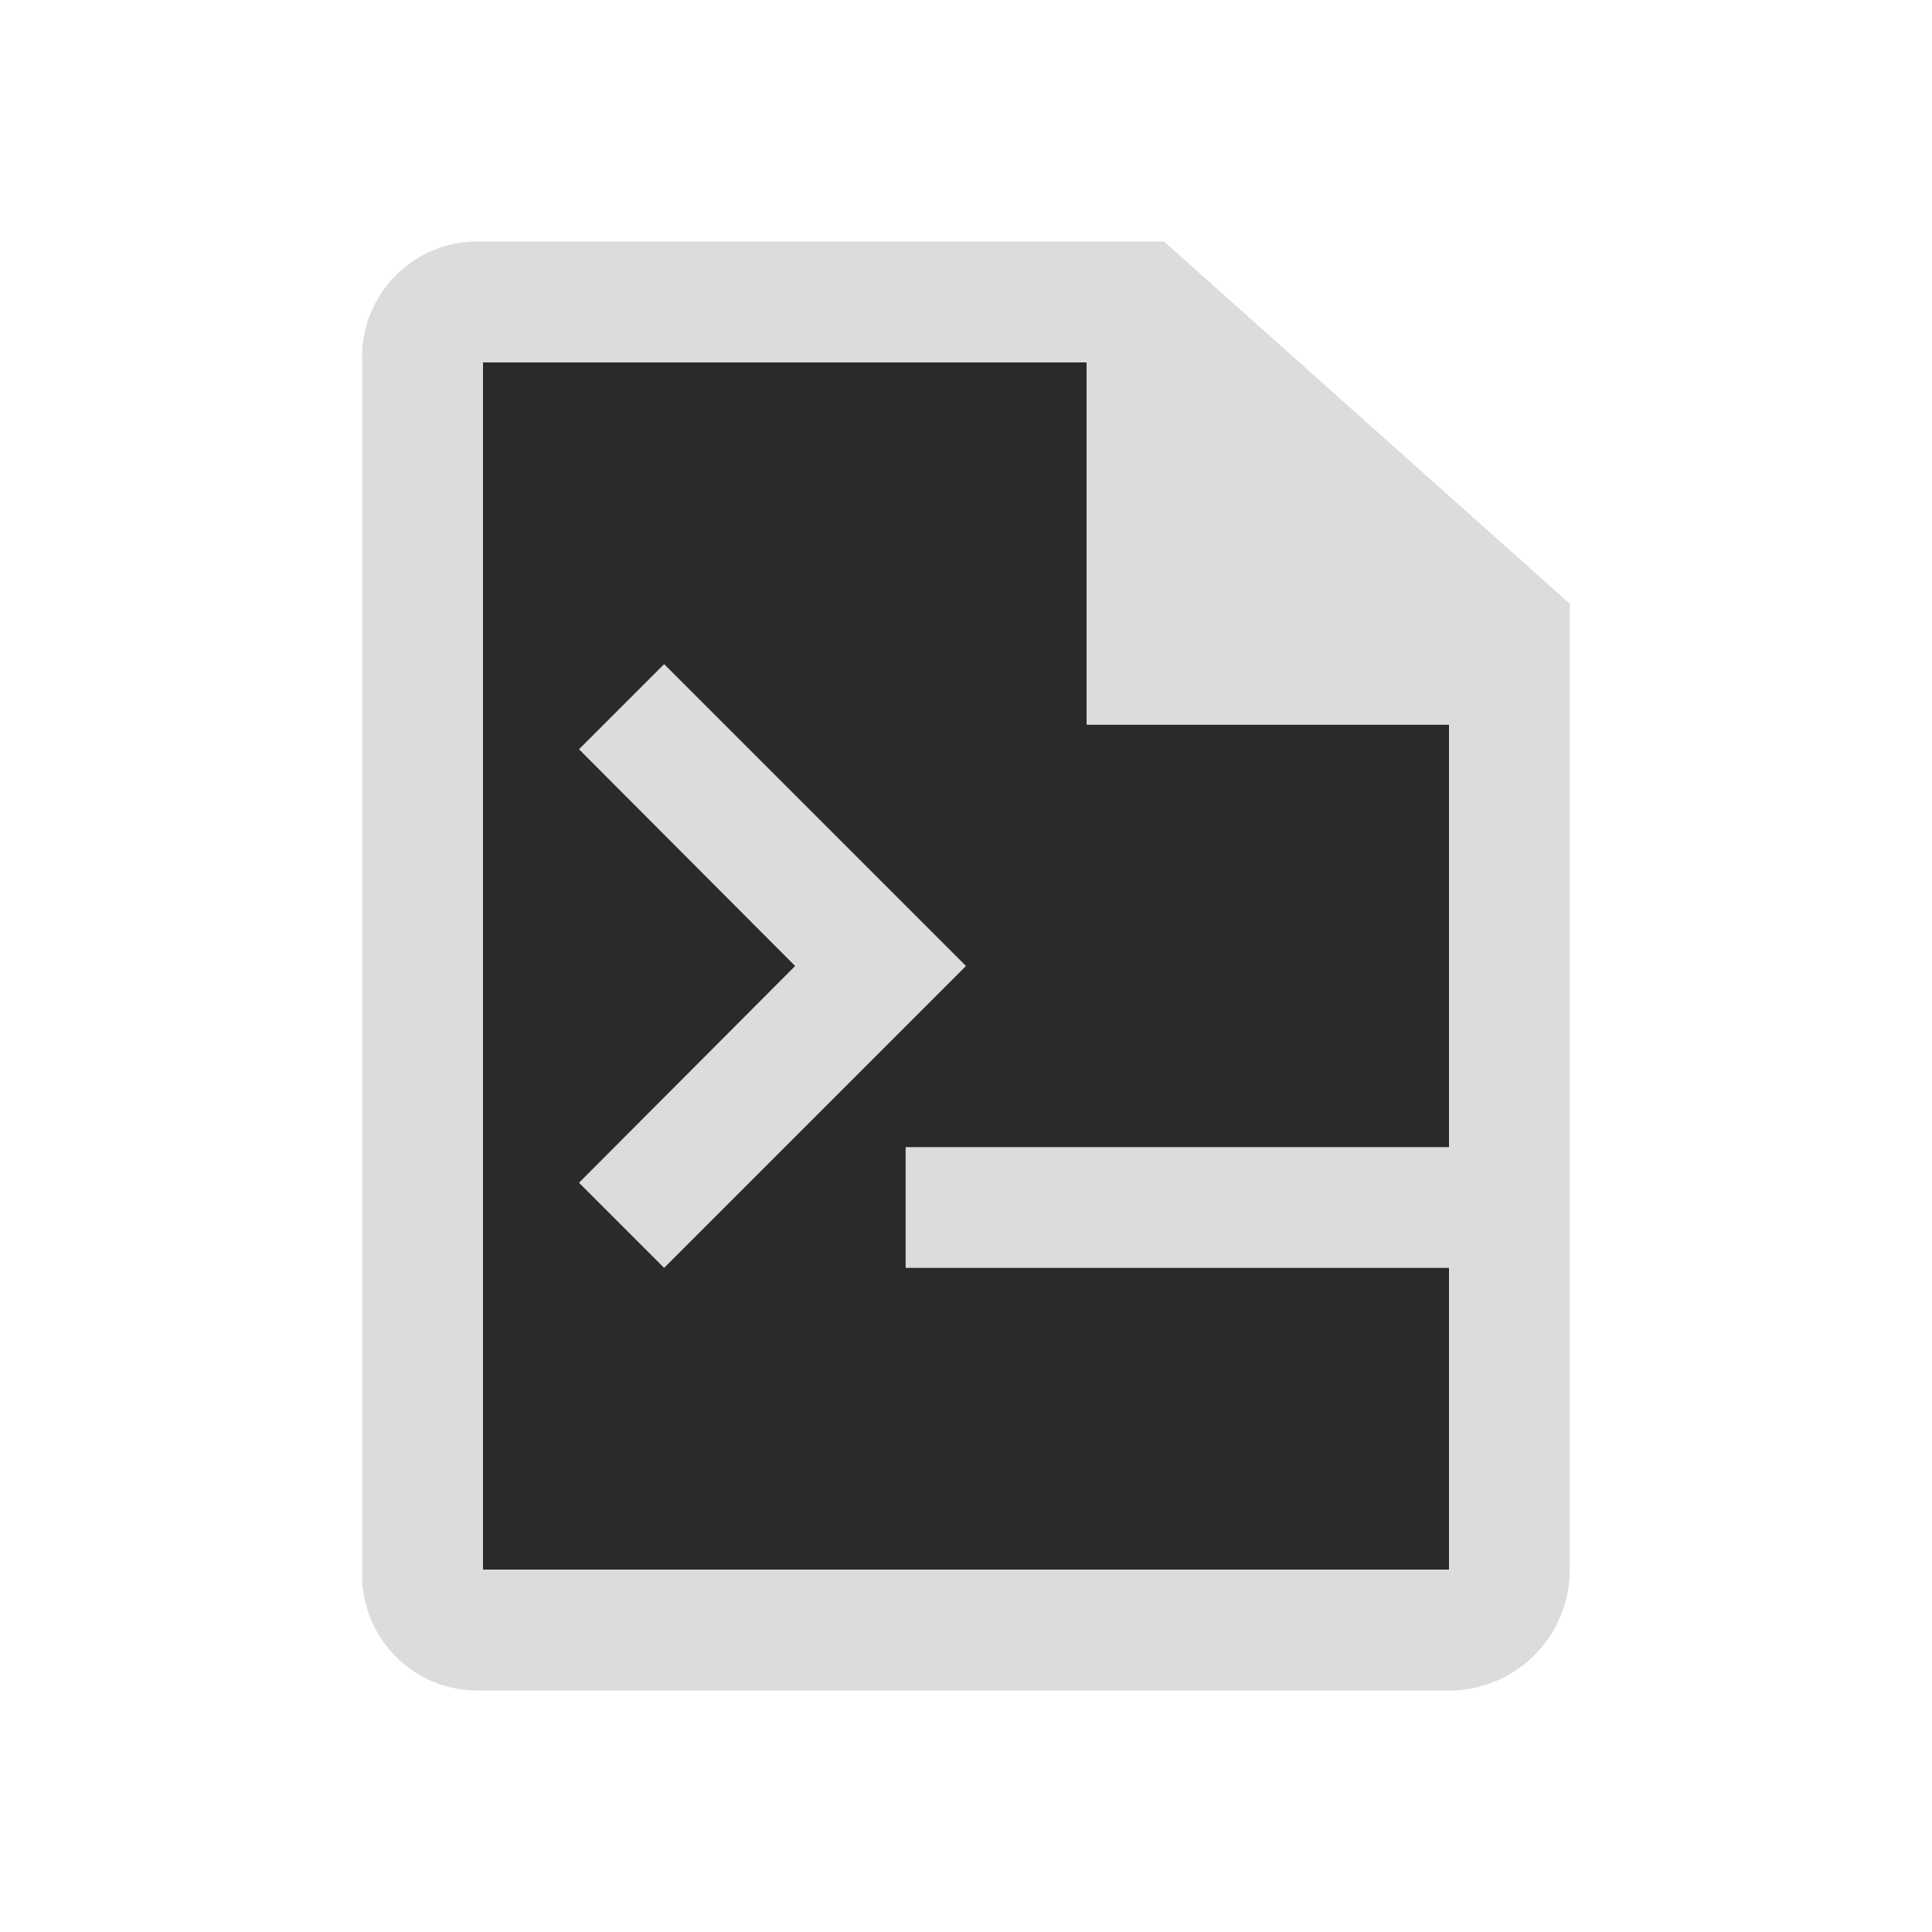 <svg xmlns="http://www.w3.org/2000/svg" viewBox="0 0 32 32"><defs><style>.a{fill:#2a2a2a;}.b{fill:#dcdbdd;}</style></defs><title>file.shell</title><polygon class="a" points="8 6 18 6 18 12 24 12 24 26 8 26 8 6"/><path class="b" d="M19.28,4H7.93A1.91,1.91,0,0,0,6,6V26a1.91,1.91,0,0,0,1.93,2h16A2,2,0,0,0,26,26V10ZM24,26H8V6H18v6h6Z"/><rect class="b" x="15" y="19" width="9" height="2"/><polygon class="b" points="14.59 14.59 14.59 14.59 11 11 9.59 12.41 13.17 16 9.59 19.59 11 21 14.59 17.41 15.34 16.66 16 16 14.59 14.59"/></svg>
